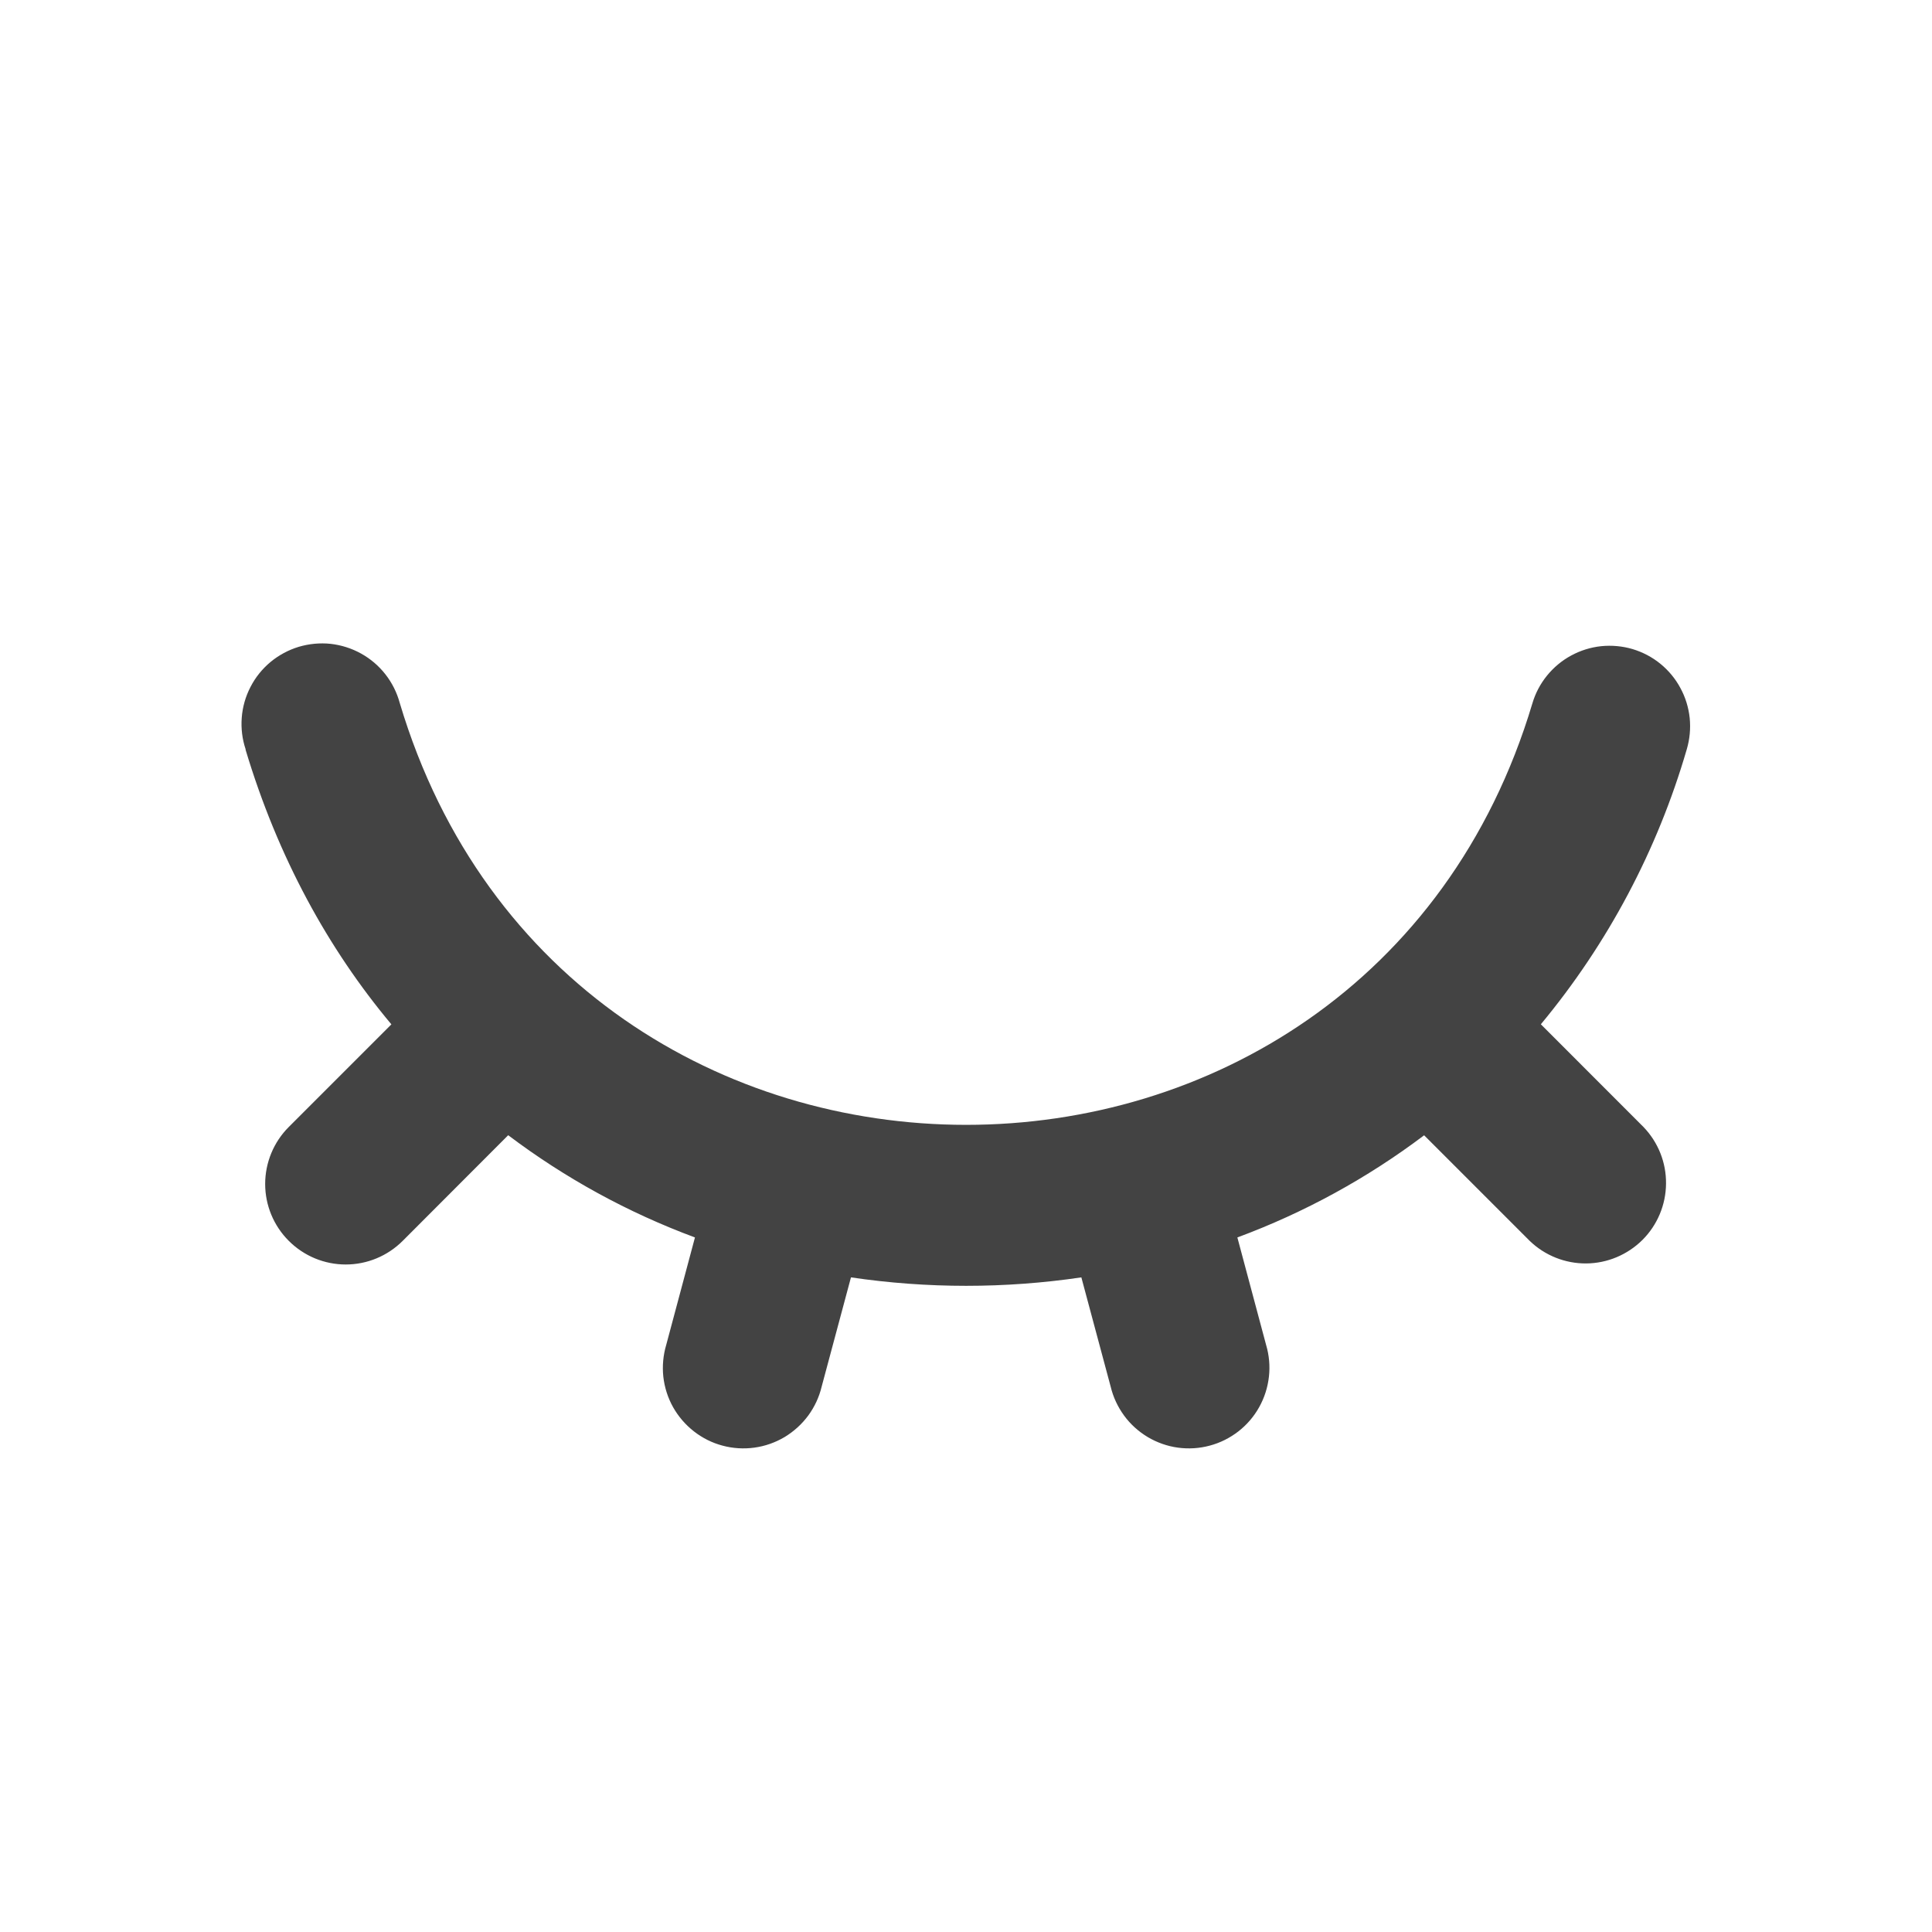 <svg width="24" height="24" viewBox="0 0 24 24" fill="none" xmlns="http://www.w3.org/2000/svg">
<path d="M3.052 9.31C3.009 9.183 2.993 9.049 3.003 8.916C3.013 8.782 3.05 8.652 3.112 8.533C3.173 8.414 3.258 8.309 3.361 8.223C3.464 8.138 3.583 8.074 3.711 8.035C3.84 7.997 3.974 7.984 4.107 7.998C4.24 8.013 4.369 8.054 4.486 8.119C4.603 8.184 4.706 8.272 4.788 8.377C4.871 8.483 4.931 8.604 4.966 8.733C7.052 15.719 16.948 15.72 19.036 8.737C19.073 8.611 19.135 8.494 19.218 8.392C19.301 8.29 19.403 8.205 19.518 8.143C19.634 8.08 19.76 8.041 19.891 8.027C20.022 8.014 20.154 8.026 20.28 8.063C20.406 8.101 20.523 8.162 20.625 8.245C20.727 8.328 20.812 8.43 20.874 8.546C20.937 8.661 20.976 8.788 20.99 8.919C21.003 9.049 20.991 9.181 20.954 9.307C20.59 10.559 19.973 11.722 19.141 12.724L20.416 14C20.598 14.189 20.699 14.441 20.696 14.704C20.694 14.966 20.589 15.217 20.404 15.402C20.218 15.587 19.967 15.693 19.705 15.695C19.443 15.697 19.19 15.596 19.002 15.414L17.691 14.103C16.983 14.637 16.202 15.064 15.371 15.372L15.728 16.707C15.766 16.835 15.778 16.97 15.763 17.102C15.748 17.235 15.707 17.364 15.642 17.48C15.577 17.597 15.489 17.699 15.384 17.781C15.278 17.863 15.157 17.924 15.028 17.958C14.899 17.993 14.765 18.001 14.632 17.983C14.5 17.965 14.373 17.92 14.258 17.852C14.143 17.783 14.043 17.693 13.964 17.585C13.885 17.477 13.828 17.355 13.797 17.225L13.433 15.868C12.486 16.008 11.518 16.008 10.571 15.868L10.207 17.225C10.176 17.355 10.119 17.477 10.04 17.585C9.96 17.693 9.86 17.783 9.746 17.852C9.631 17.92 9.504 17.965 9.371 17.983C9.239 18.001 9.104 17.993 8.975 17.958C8.846 17.924 8.725 17.863 8.62 17.781C8.515 17.699 8.427 17.597 8.361 17.48C8.296 17.364 8.255 17.235 8.24 17.102C8.226 16.97 8.238 16.835 8.276 16.707L8.633 15.372C7.802 15.064 7.02 14.636 6.313 14.102L5.003 15.414C4.815 15.602 4.561 15.708 4.295 15.708C4.03 15.708 3.776 15.603 3.588 15.415C3.4 15.228 3.294 14.973 3.294 14.708C3.294 14.443 3.399 14.188 3.587 14L4.862 12.725C4.078 11.789 3.452 10.651 3.05 9.311L3.052 9.31Z" fill="#434343"/>
</svg>
